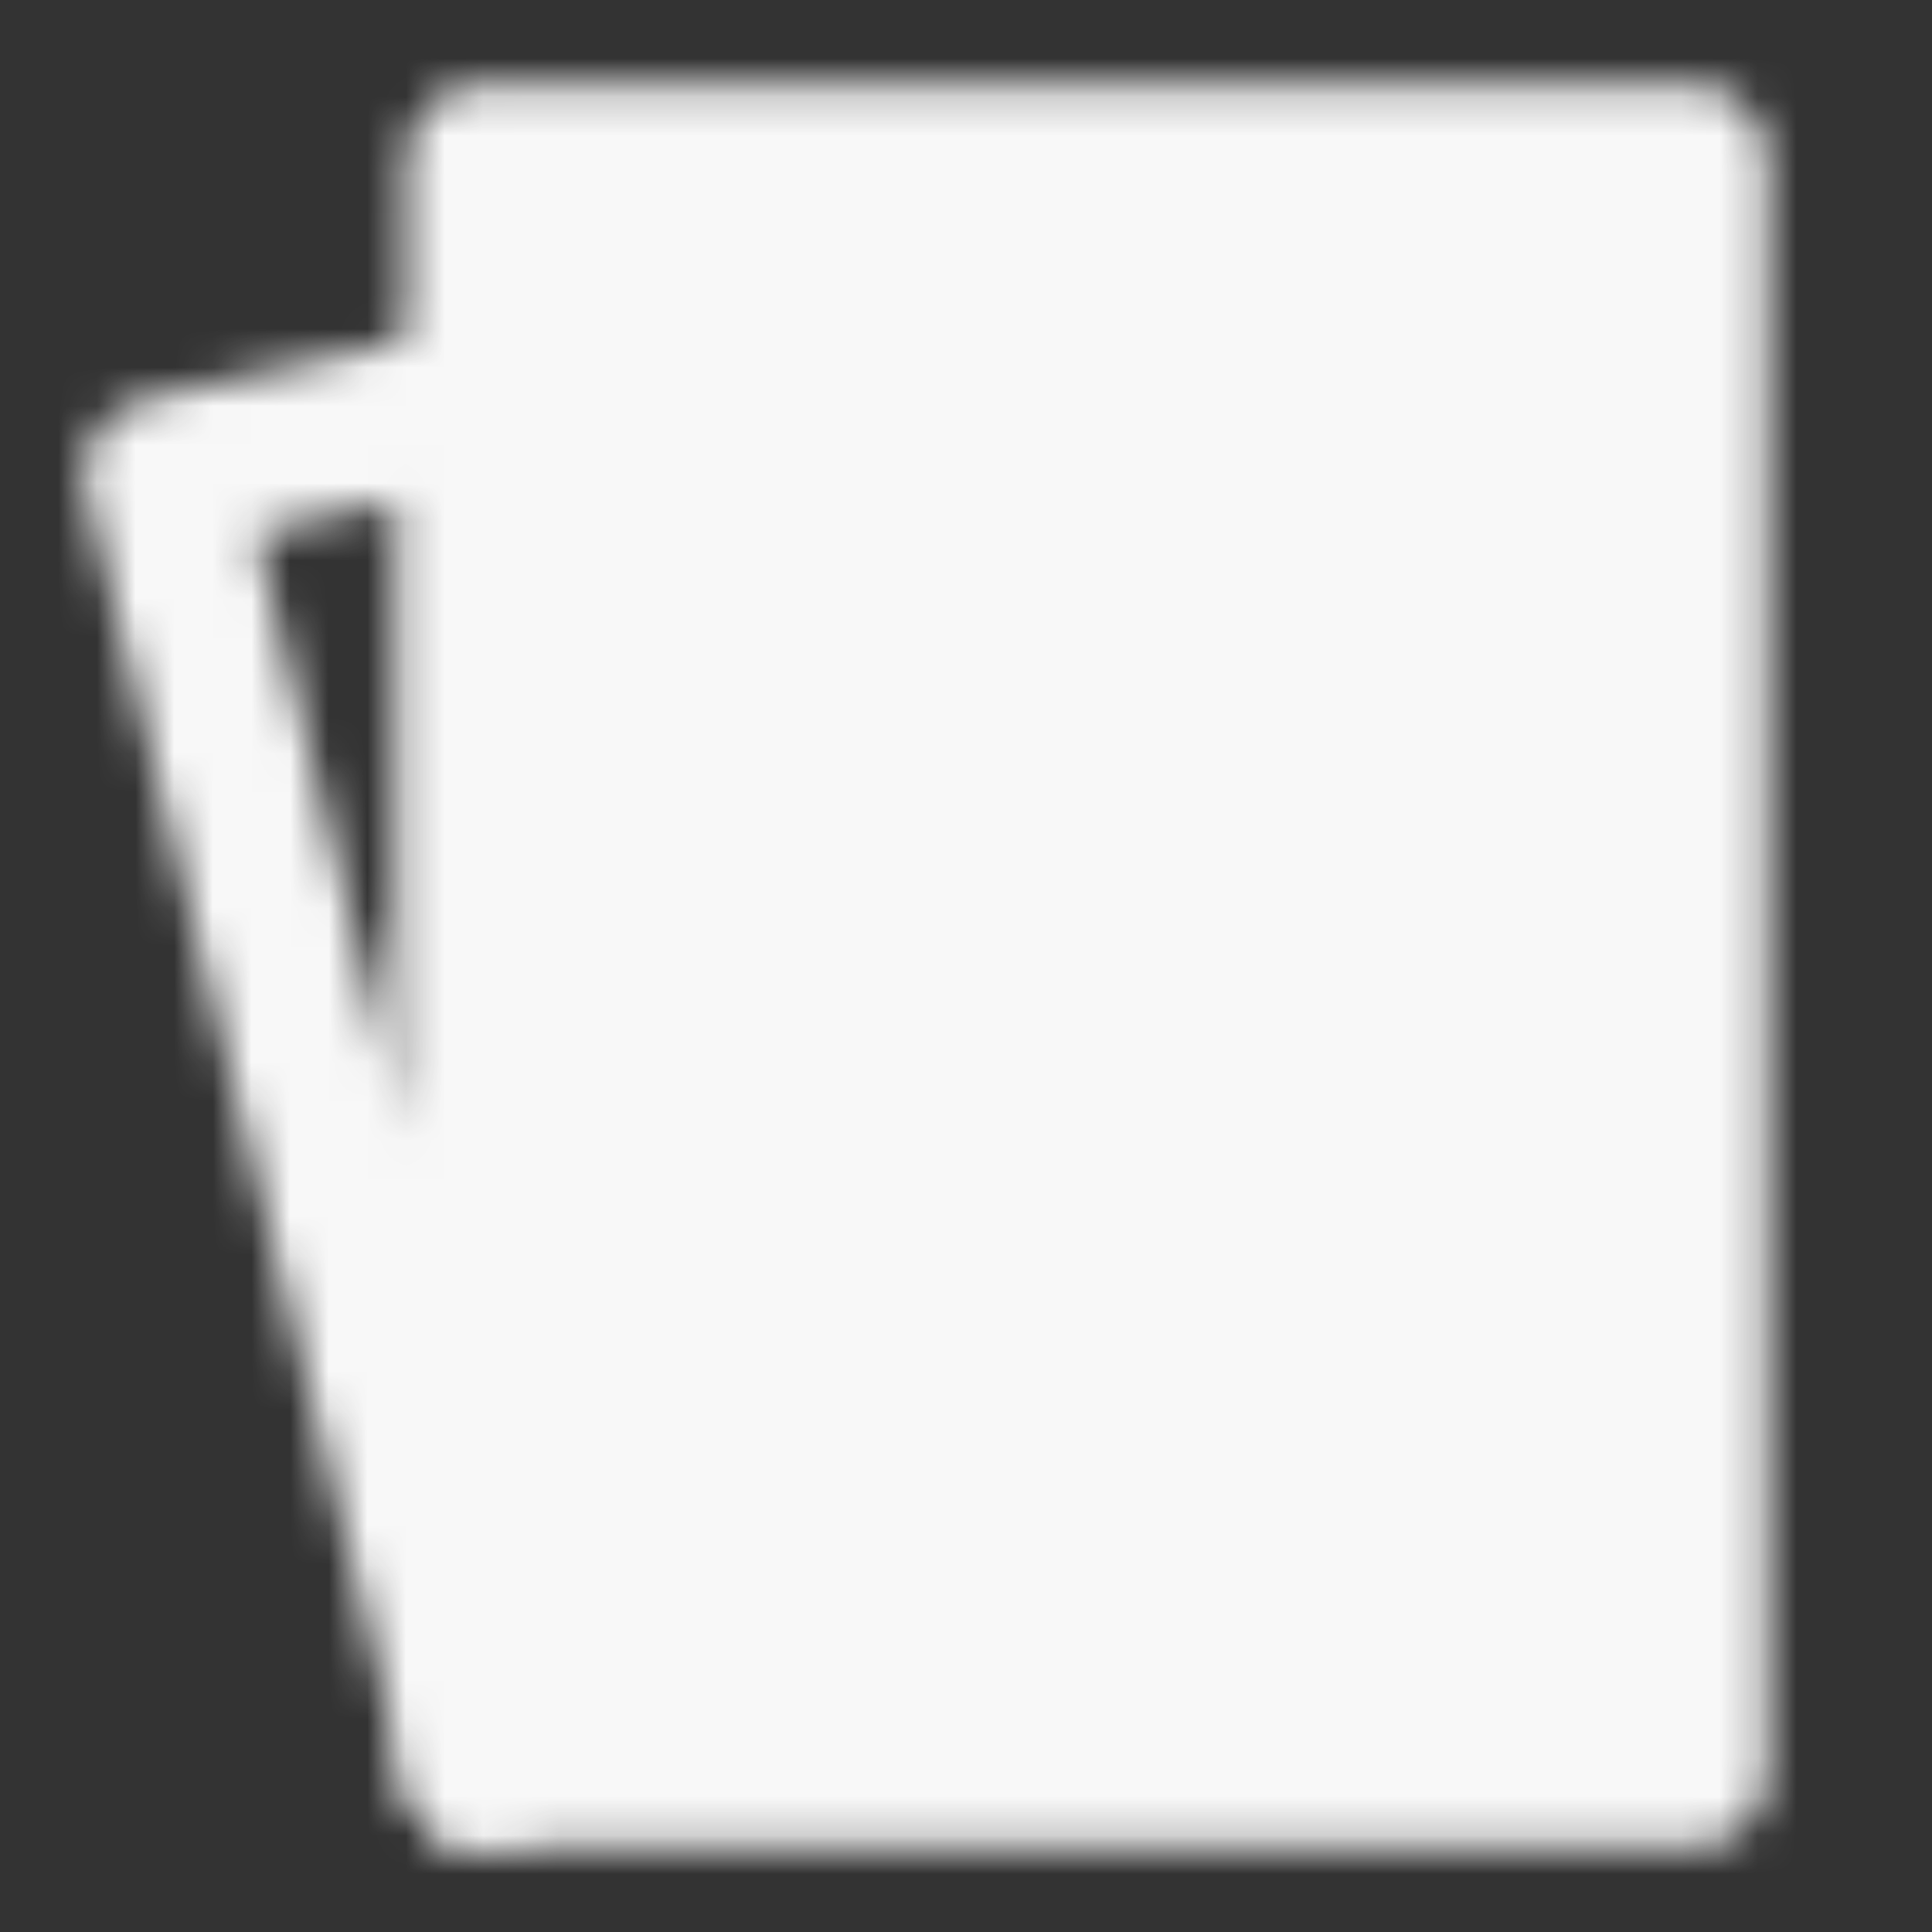 <svg width="50" height="50" viewBox="0 0 50 50" fill="none" xmlns="http://www.w3.org/2000/svg">
<rect x="0" y="0" width="50" height="50" fill="#333333" stroke="none"/>
<mask id="mask0_34_14" style="mask-type:luminance" maskUnits="userSpaceOnUse" x="2" y="2" width="44" height="46">
<path d="M43.75 4.167H12.5V45.833H43.75V4.167Z" fill="white" stroke="white" stroke-width="4" stroke-linejoin="round"/>
<path d="M4.167 12.281L12.5 10.417V45.833L4.167 12.281Z" stroke="white" stroke-width="4" stroke-linecap="round" stroke-linejoin="round"/>
<path d="M28.125 18.75L22.917 25L28.125 31.25L33.333 25L28.125 18.75Z" fill="black" stroke="black" stroke-width="4" stroke-linejoin="round"/>
<path d="M18.75 10.417V14.583M37.5 35.417V39.583" stroke="black" stroke-width="4" stroke-linecap="round" stroke-linejoin="round"/>
</mask>
<g mask="url(#mask0_34_14)">
<path d="M0 0H50V50H0V0Z" fill="#F8F8F8"/>
</g>
</svg>
